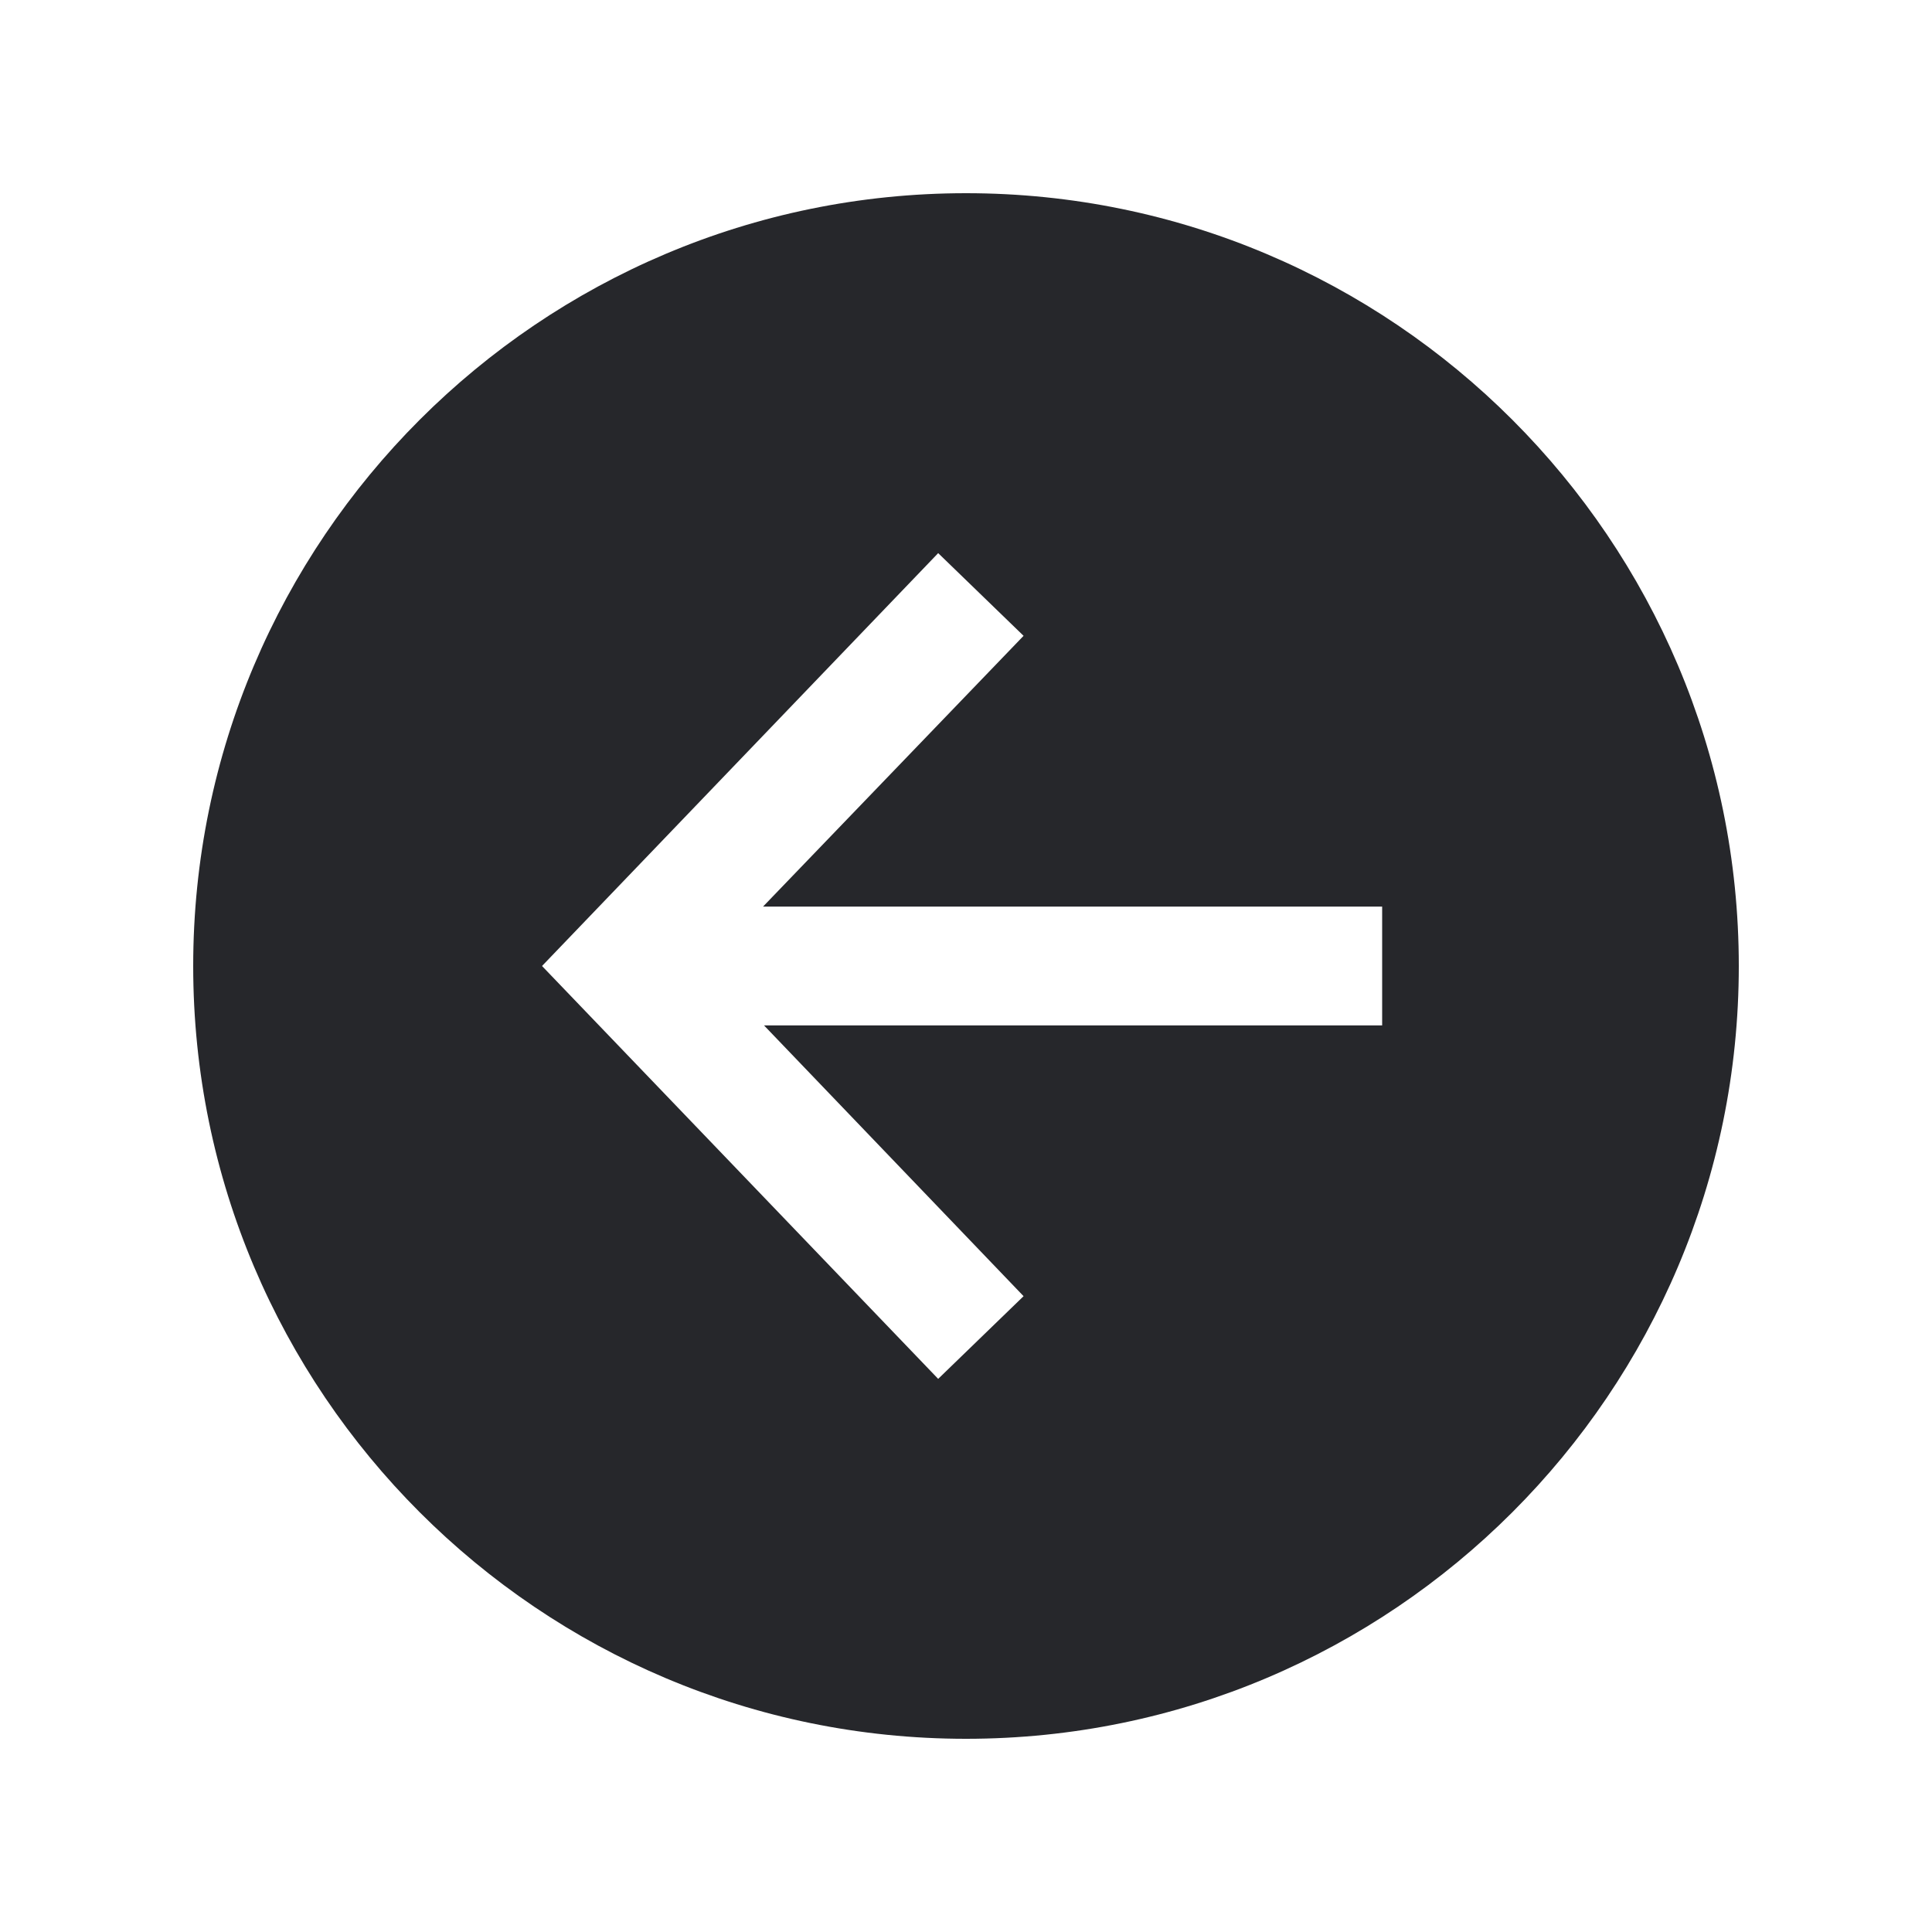 <svg width="20" height="20" viewBox="0 0 20 20" fill="none" xmlns="http://www.w3.org/2000/svg">
<path d="M10 2C5.587 2 2 5.587 2 10C2 14.414 5.587 18 10 18C14.414 18 18 14.414 18 10C18 5.587 14.414 2 10 2ZM14.308 10.615H7.909L10.596 13.418L9.712 14.274L5.611 10L9.712 5.726L10.596 6.582L7.899 9.385H14.308V10.615Z" fill="#26272B"/>
</svg>
